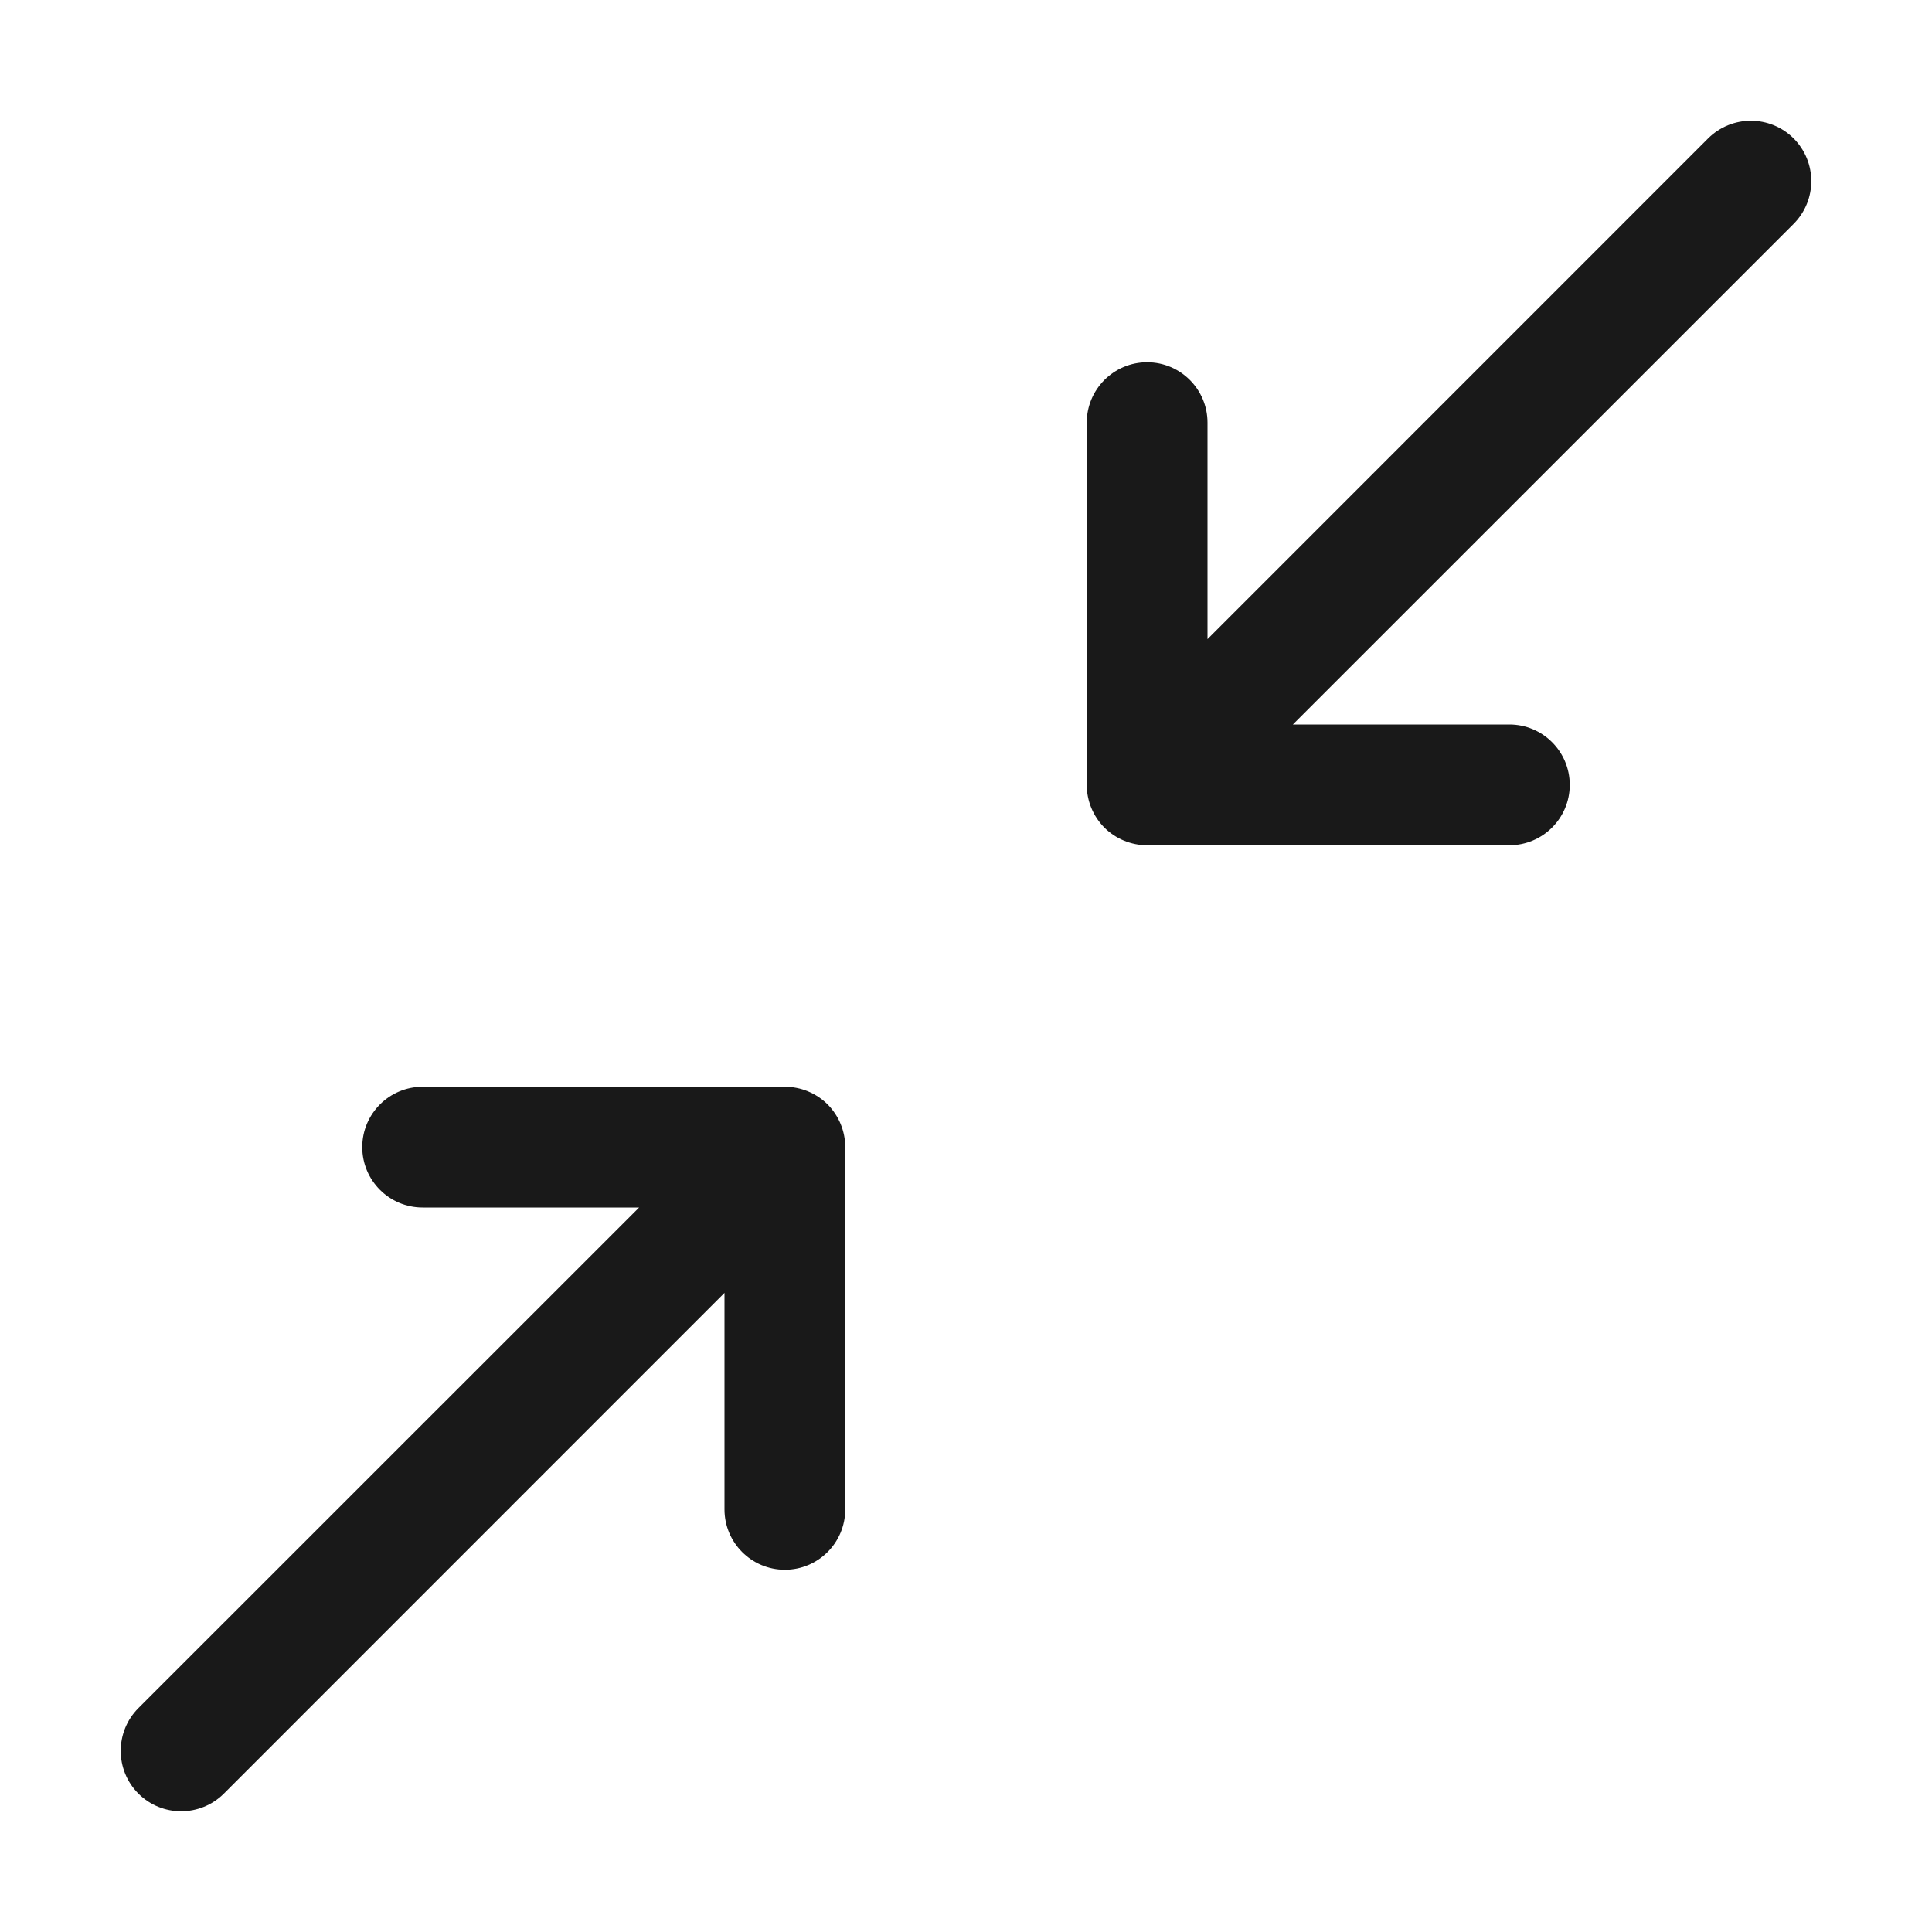 <svg width="16" height="16" viewBox="0 0 16 16" fill="none" xmlns="http://www.w3.org/2000/svg">
<g opacity="0.9">
<path d="M6.5 9C6.633 9 6.76 9.053 6.854 9.146C6.947 9.24 7 9.367 7 9.5V12.5C7 12.776 6.776 13 6.5 13C6.224 13 6 12.776 6 12.5V10.707L1.854 14.854C1.658 15.049 1.342 15.049 1.146 14.854C0.951 14.658 0.951 14.342 1.146 14.146L5.293 10H3.5C3.224 10 3 9.776 3 9.5C3 9.224 3.224 9 3.5 9H6.5Z" fill="black"/>
<path d="M9.5 7C9.367 7 9.24 6.947 9.146 6.854C9.053 6.76 9 6.633 9 6.5V3.5C9 3.224 9.224 3 9.5 3C9.776 3 10 3.224 10 3.5V5.293L14.146 1.146C14.342 0.951 14.658 0.951 14.854 1.146C15.049 1.342 15.049 1.658 14.854 1.854L10.707 6H12.5C12.776 6 13 6.224 13 6.5C13 6.776 12.776 7 12.5 7H9.5Z" fill="black"/>
</g>
</svg>
